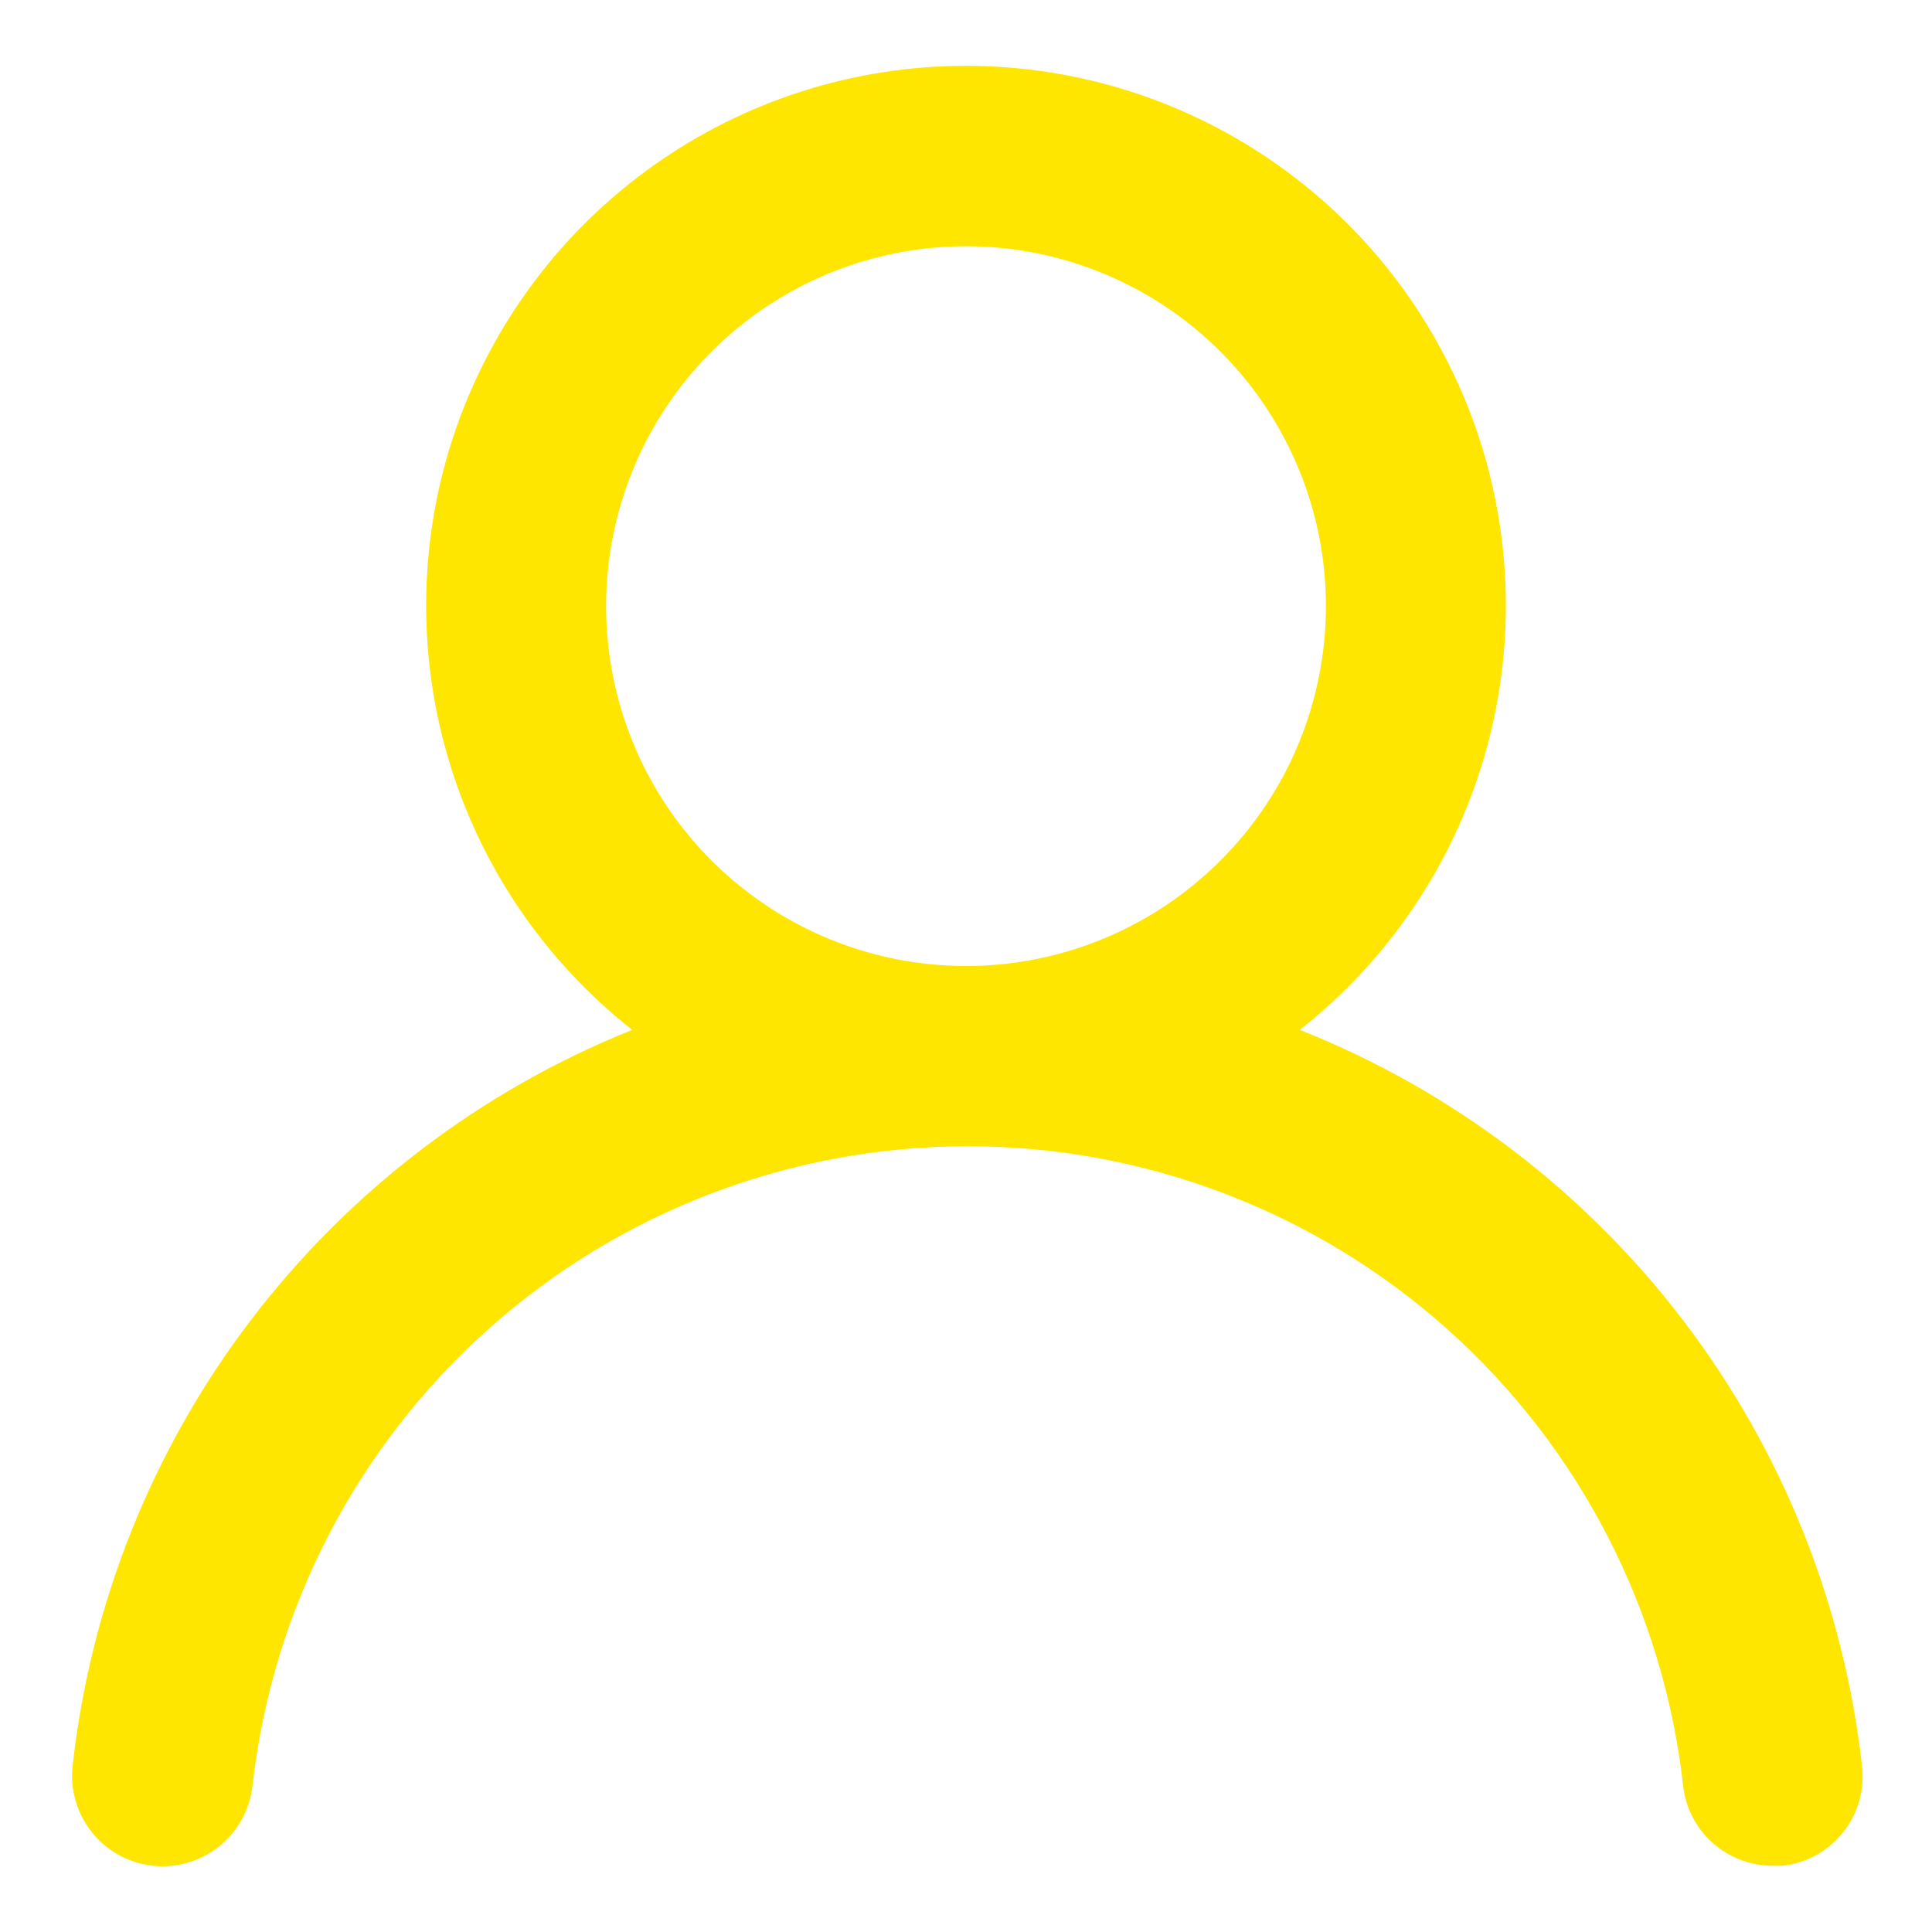<svg width="17" height="17" viewBox="0 0 17 17" fill="none" xmlns="http://www.w3.org/2000/svg">
<path d="M11.437 9.062C12.213 8.451 12.78 7.614 13.058 6.666C13.336 5.719 13.312 4.708 12.989 3.775C12.665 2.842 12.06 2.032 11.255 1.46C10.451 0.887 9.488 0.579 8.5 0.579C7.512 0.579 6.549 0.887 5.745 1.46C4.941 2.032 4.335 2.842 4.011 3.775C3.688 4.708 3.664 5.719 3.942 6.666C4.22 7.614 4.787 8.451 5.563 9.062C4.233 9.595 3.073 10.479 2.205 11.619C1.338 12.759 0.797 14.114 0.639 15.538C0.627 15.642 0.637 15.747 0.666 15.848C0.695 15.948 0.744 16.042 0.809 16.123C0.941 16.288 1.133 16.394 1.343 16.417C1.553 16.44 1.764 16.378 1.929 16.246C2.093 16.114 2.199 15.922 2.222 15.712C2.396 14.165 3.134 12.735 4.295 11.697C5.456 10.659 6.959 10.086 8.516 10.086C10.073 10.086 11.576 10.659 12.737 11.697C13.898 12.735 14.636 14.165 14.81 15.712C14.831 15.907 14.924 16.086 15.07 16.216C15.216 16.346 15.406 16.418 15.601 16.417H15.688C15.896 16.393 16.086 16.288 16.216 16.125C16.347 15.962 16.407 15.754 16.385 15.546C16.226 14.118 15.682 12.76 14.81 11.618C13.939 10.476 12.773 9.592 11.437 9.062ZM8.5 8.5C7.874 8.5 7.262 8.314 6.741 7.966C6.22 7.618 5.814 7.124 5.574 6.545C5.335 5.967 5.272 5.33 5.394 4.716C5.516 4.101 5.818 3.537 6.261 3.094C6.704 2.651 7.268 2.35 7.882 2.228C8.497 2.105 9.133 2.168 9.712 2.408C10.29 2.647 10.785 3.053 11.133 3.574C11.481 4.095 11.667 4.707 11.667 5.333C11.667 6.173 11.333 6.979 10.739 7.572C10.145 8.166 9.34 8.5 8.5 8.5Z" fill="#FFE600"/>
</svg>
